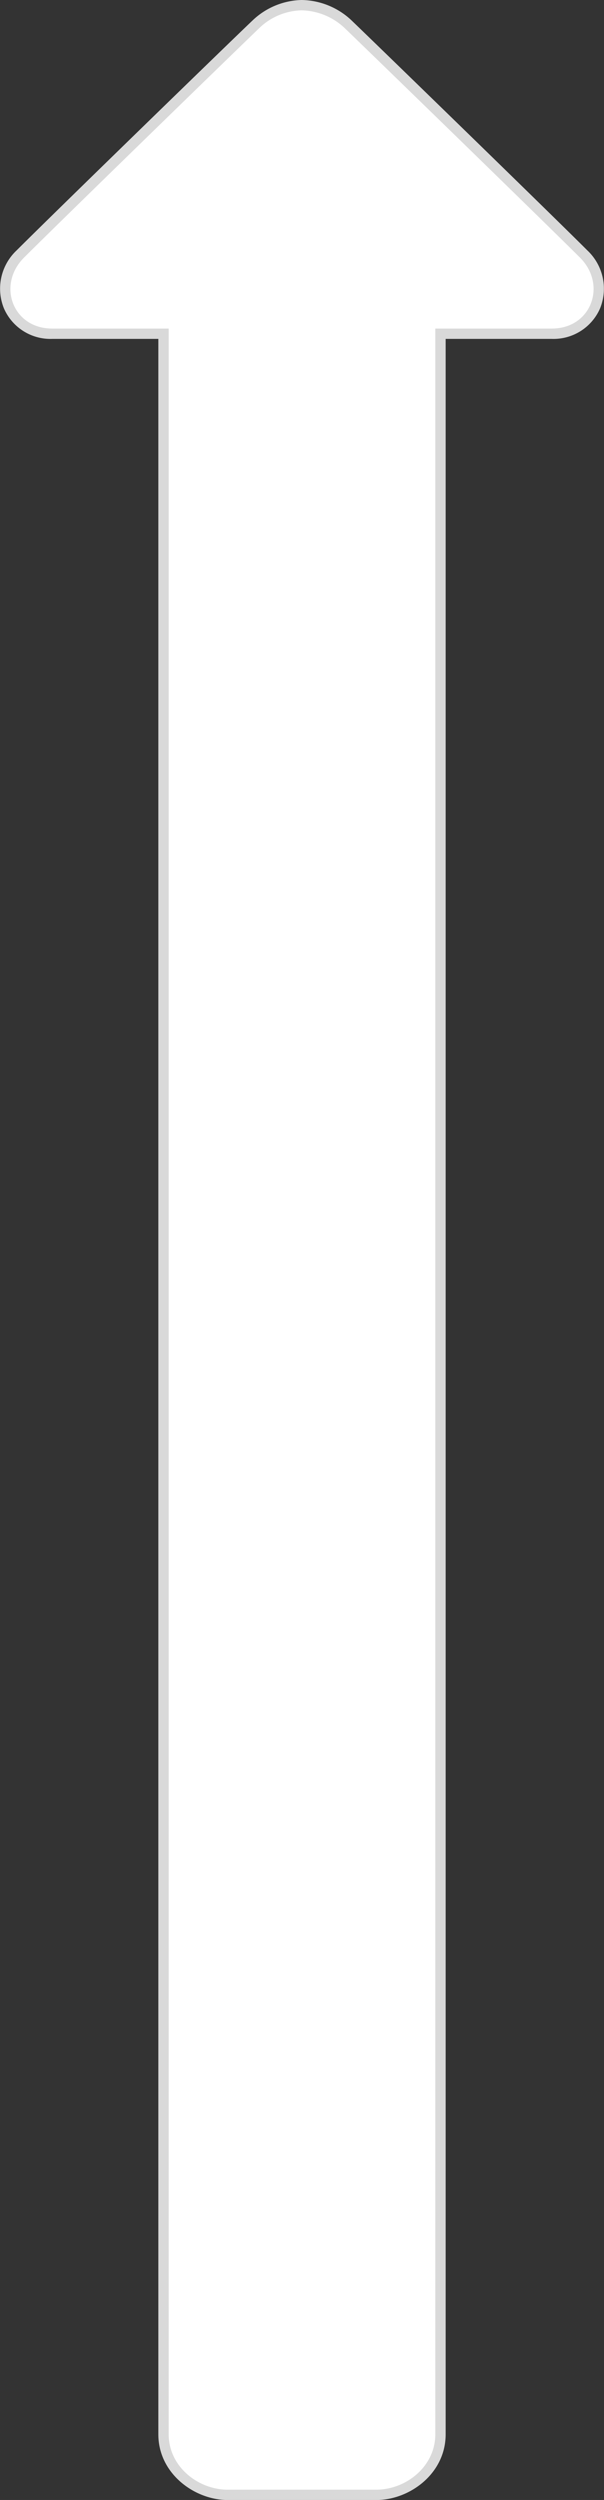 <svg xmlns="http://www.w3.org/2000/svg" viewBox="0 0 116.87 483.7"><rect x="0" y="0" width="116.87" height="483.7" fill="#333333" stroke="none"/><defs><style>.cls-1{fill:#fff;}.cls-2{fill:#d9d9d9;}</style></defs><title>arrowUp_Large_Button_Up_SVG</title><g id="Layer_2" data-name="Layer 2"><g id="arrow_Large_Button_Up"><g id="arrowUp_Large_Button_Up_SVG"><path class="cls-1" d="M44.1,482.7c-6,0-12.46-4.71-12.46-11.71V64.57H10.09a8.72,8.72,0,0,1-8.42-5.31A9.2,9.2,0,0,1,3.93,49.15C11.13,42,45.53,8.49,49.61,4.59A13.27,13.27,0,0,1,58.34,1a13.42,13.42,0,0,1,8.91,3.59C71.34,8.5,105.75,42,112.94,49.15a9.17,9.17,0,0,1,2.25,10.1,8.72,8.72,0,0,1-8.41,5.32H85.23V471c0,7-6.45,11.71-12.47,11.71Z"/><path class="cls-2" d="M58.36,2a12.49,12.49,0,0,1,8.2,3.31c4.32,4.14,38.71,37.59,45.67,44.54,5.25,5.25,2.2,13.72-5.45,13.72H84.23V471c0,6.2-5.64,10.71-11.47,10.71H44.1c-5.82,0-11.46-4.51-11.46-10.71V63.57H10.09c-7.66,0-10.7-8.47-5.45-13.72,7-7,41.34-40.4,45.66-44.54A12.18,12.18,0,0,1,58.36,2m0-2h0a14.21,14.21,0,0,0-9.4,3.87C44.85,7.76,10.45,41.21,3.22,48.44A10.17,10.17,0,0,0,.75,59.64a9.81,9.81,0,0,0,9.34,5.93H30.64V471c0,7.6,7,12.71,13.46,12.71H72.76c6.51,0,13.47-5.11,13.47-12.71V65.57h20.55a9.82,9.82,0,0,0,9.34-5.93,10.17,10.17,0,0,0-2.48-11.2C106.42,41.22,72,7.76,67.94,3.87A14.38,14.38,0,0,0,58.41,0Z"/></g></g></g></svg>